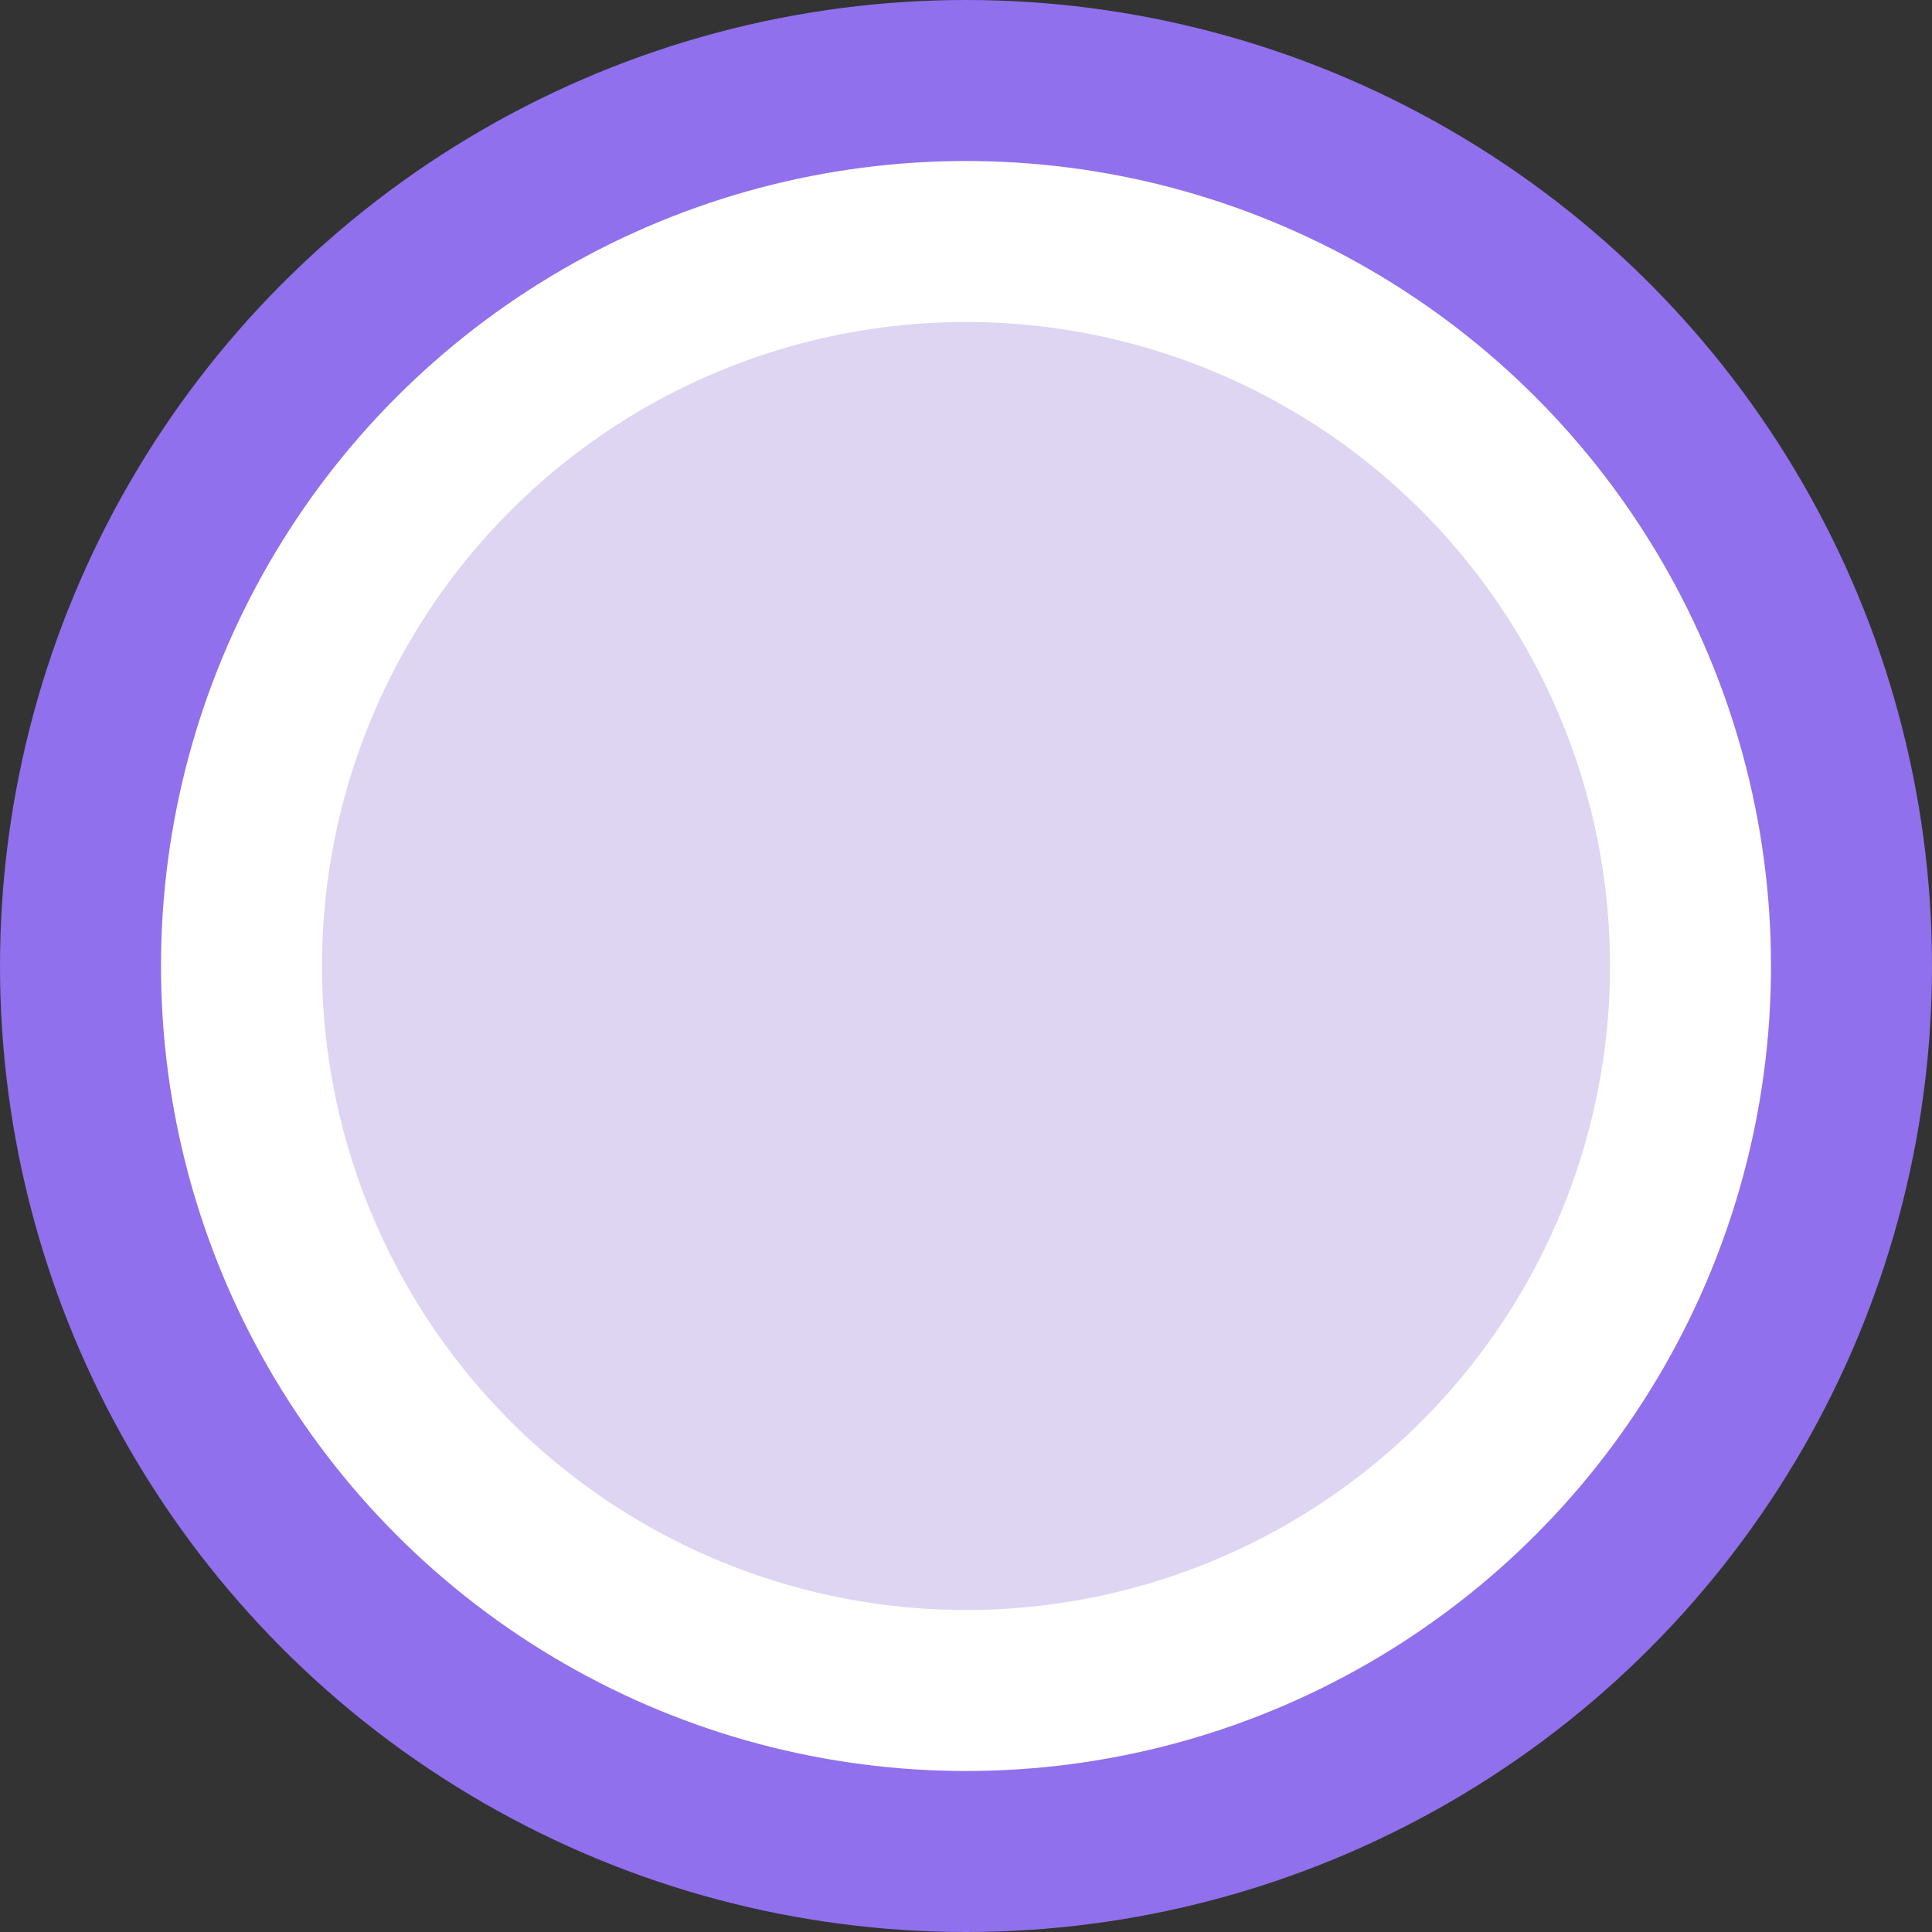 <svg viewBox="0 0 24 24" fill="none" xmlns="http://www.w3.org/2000/svg"><rect x="0" y="0" width="24" height="24" fill="#333333" stroke="none"/><circle cx="12" cy="12" r="11" fill="#fff" stroke="#9070EC" stroke-width="2"/><circle cx="12" cy="12" r="8" fill="#7859CF" fill-opacity=".25"/></svg>